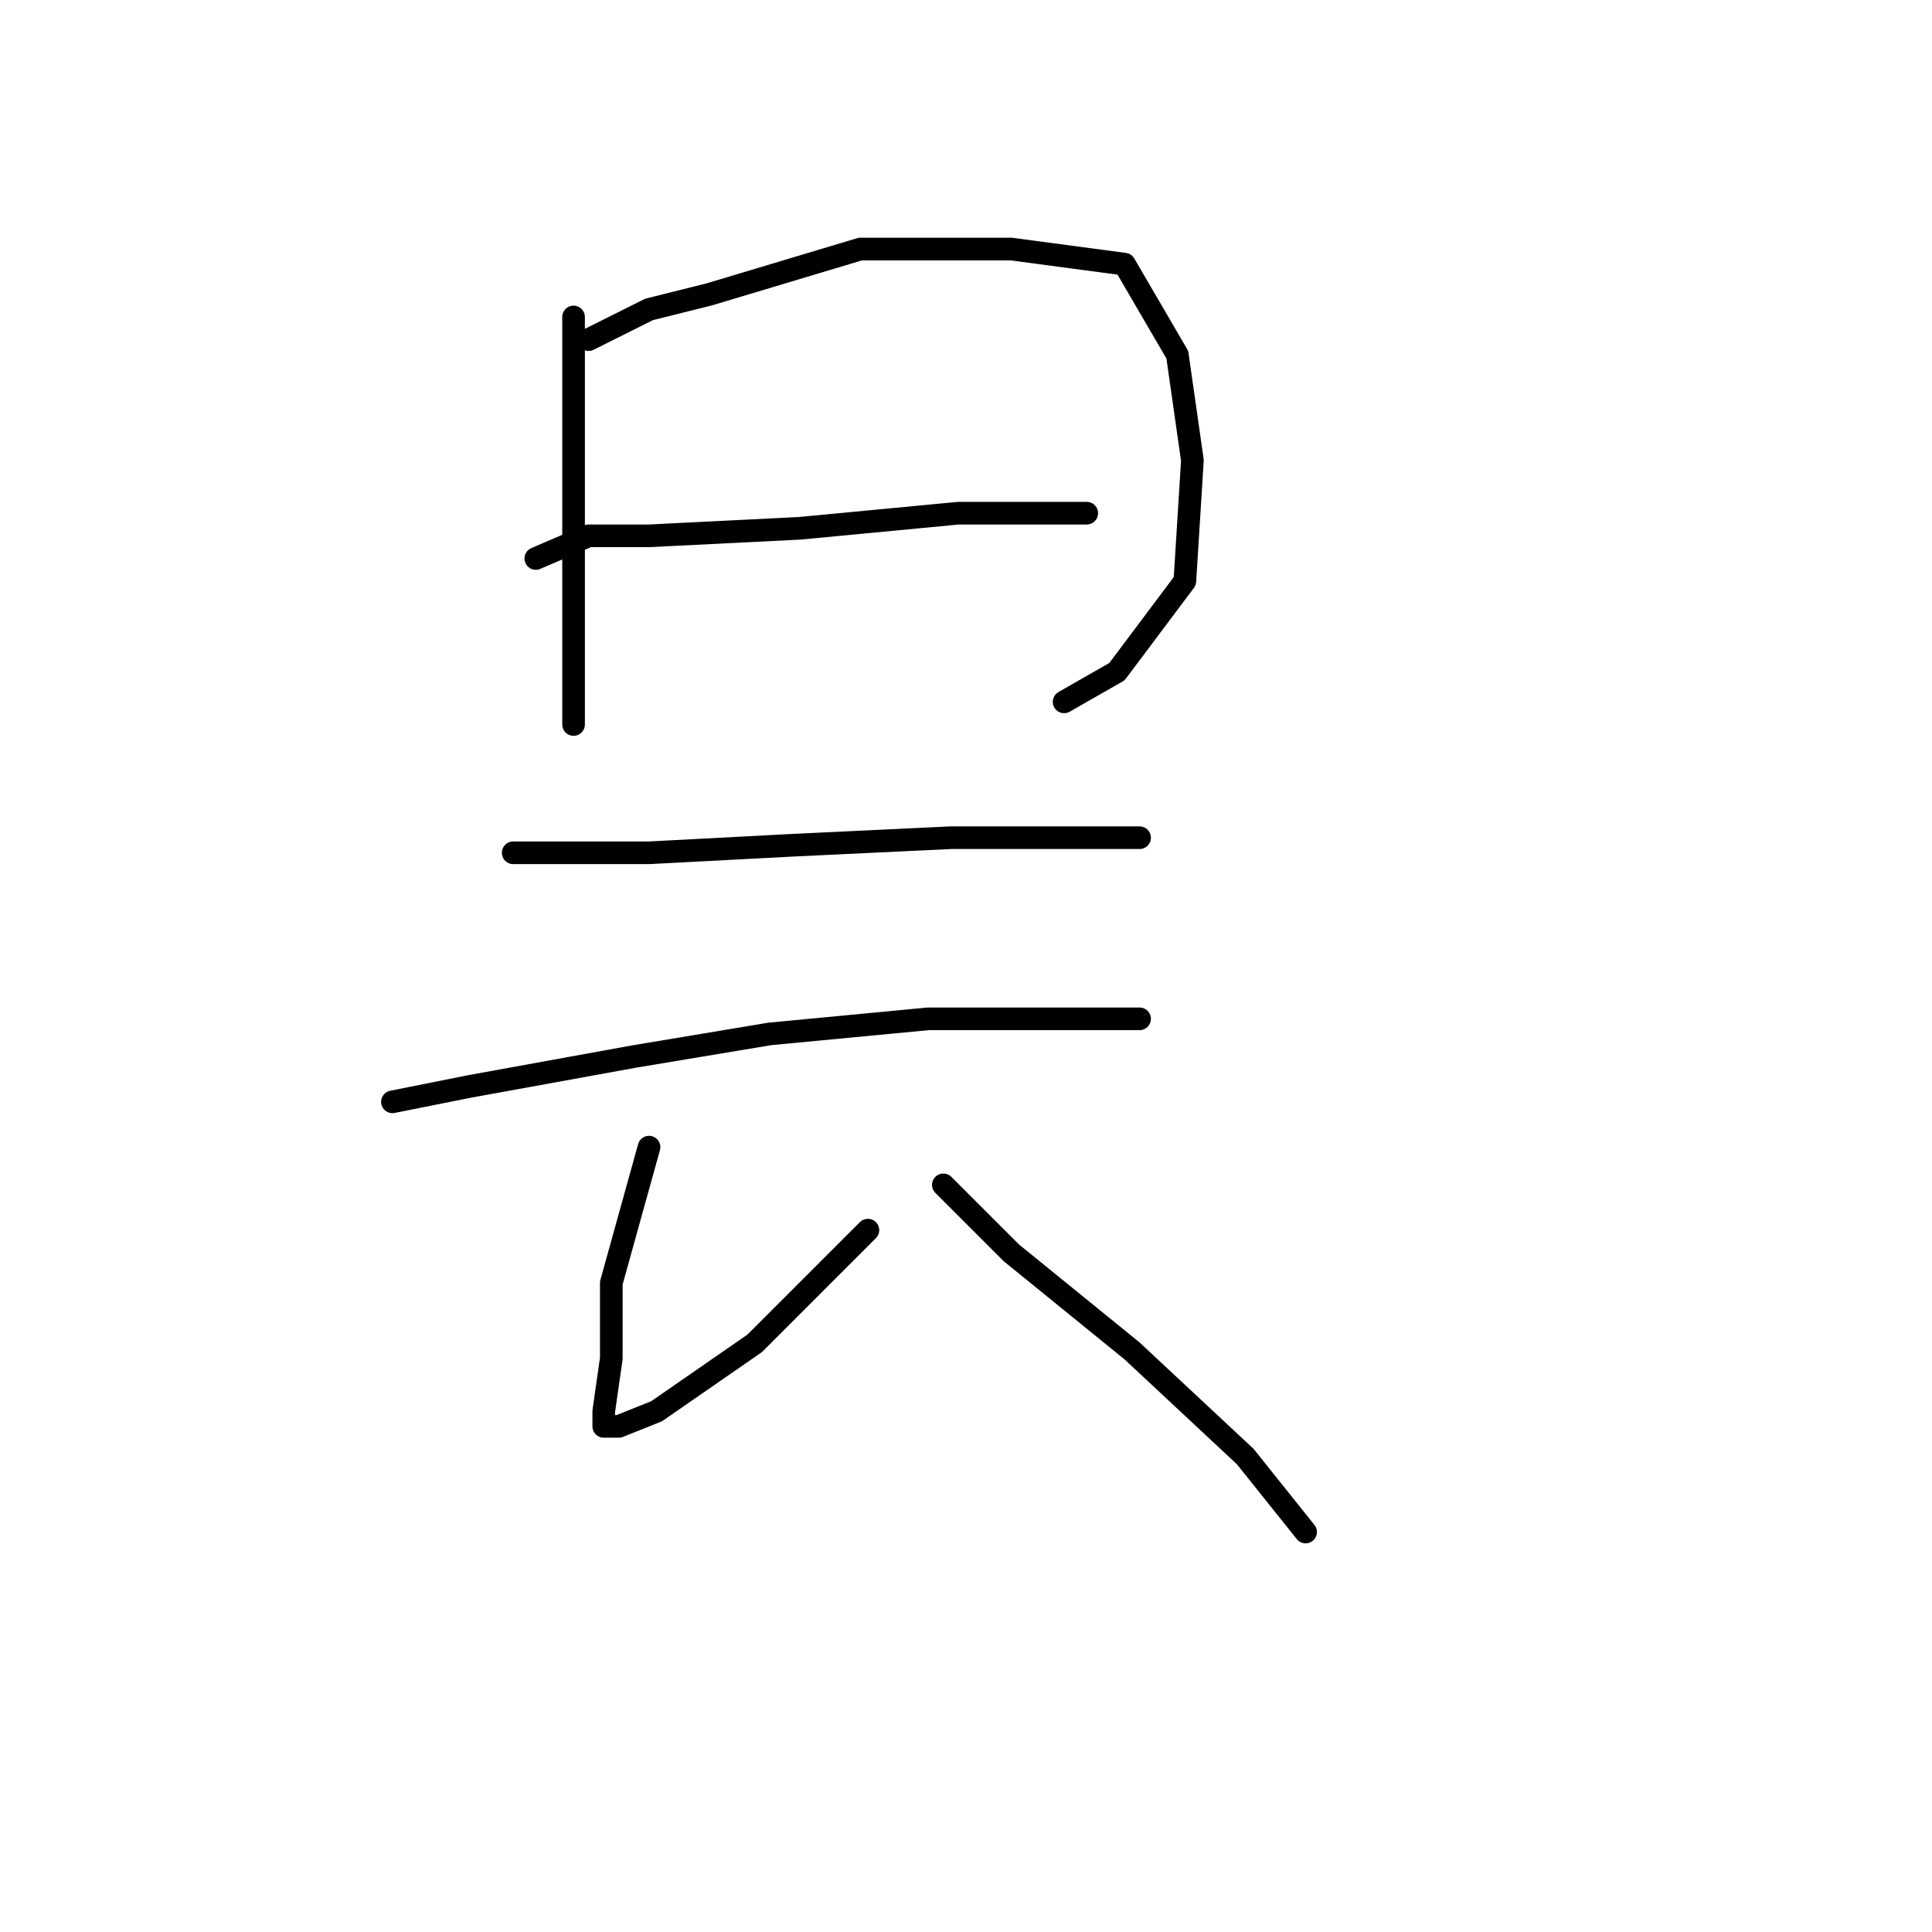 <?xml version="1.0" standalone="no"?>
    <svg width="256" height="256" xmlns="http://www.w3.org/2000/svg" version="1.1">
    <polyline stroke="black" stroke-width="3" stroke-linecap="round" fill="transparent" stroke-linejoin="round" points="76 42 76 49 76 61 76 76 76 89 76 96 76 96 " />
        <polyline stroke="black" stroke-width="3" stroke-linecap="round" fill="transparent" stroke-linejoin="round" points="78 45 86 41 94 39 114 33 134 33 149 35 156 47 158 61 157 77 148 89 141 93 141 93 " />
        <polyline stroke="black" stroke-width="3" stroke-linecap="round" fill="transparent" stroke-linejoin="round" points="71 74 78 71 86 71 106 70 127 68 140 68 144 68 144 68 " />
        <polyline stroke="black" stroke-width="3" stroke-linecap="round" fill="transparent" stroke-linejoin="round" points="68 113 86 113 105 112 126 111 141 111 151 111 151 111 " />
        <polyline stroke="black" stroke-width="3" stroke-linecap="round" fill="transparent" stroke-linejoin="round" points="52 146 62 144 84 140 102 137 123 135 139 135 149 135 151 135 151 135 " />
        <polyline stroke="black" stroke-width="3" stroke-linecap="round" fill="transparent" stroke-linejoin="round" points="86 152 81 170 81 180 80 187 80 188 80 189 82 189 87 187 100 178 115 163 115 163 " />
        <polyline stroke="black" stroke-width="3" stroke-linecap="round" fill="transparent" stroke-linejoin="round" points="125 157 134 166 150 179 165 193 173 203 173 203 " />
        </svg>